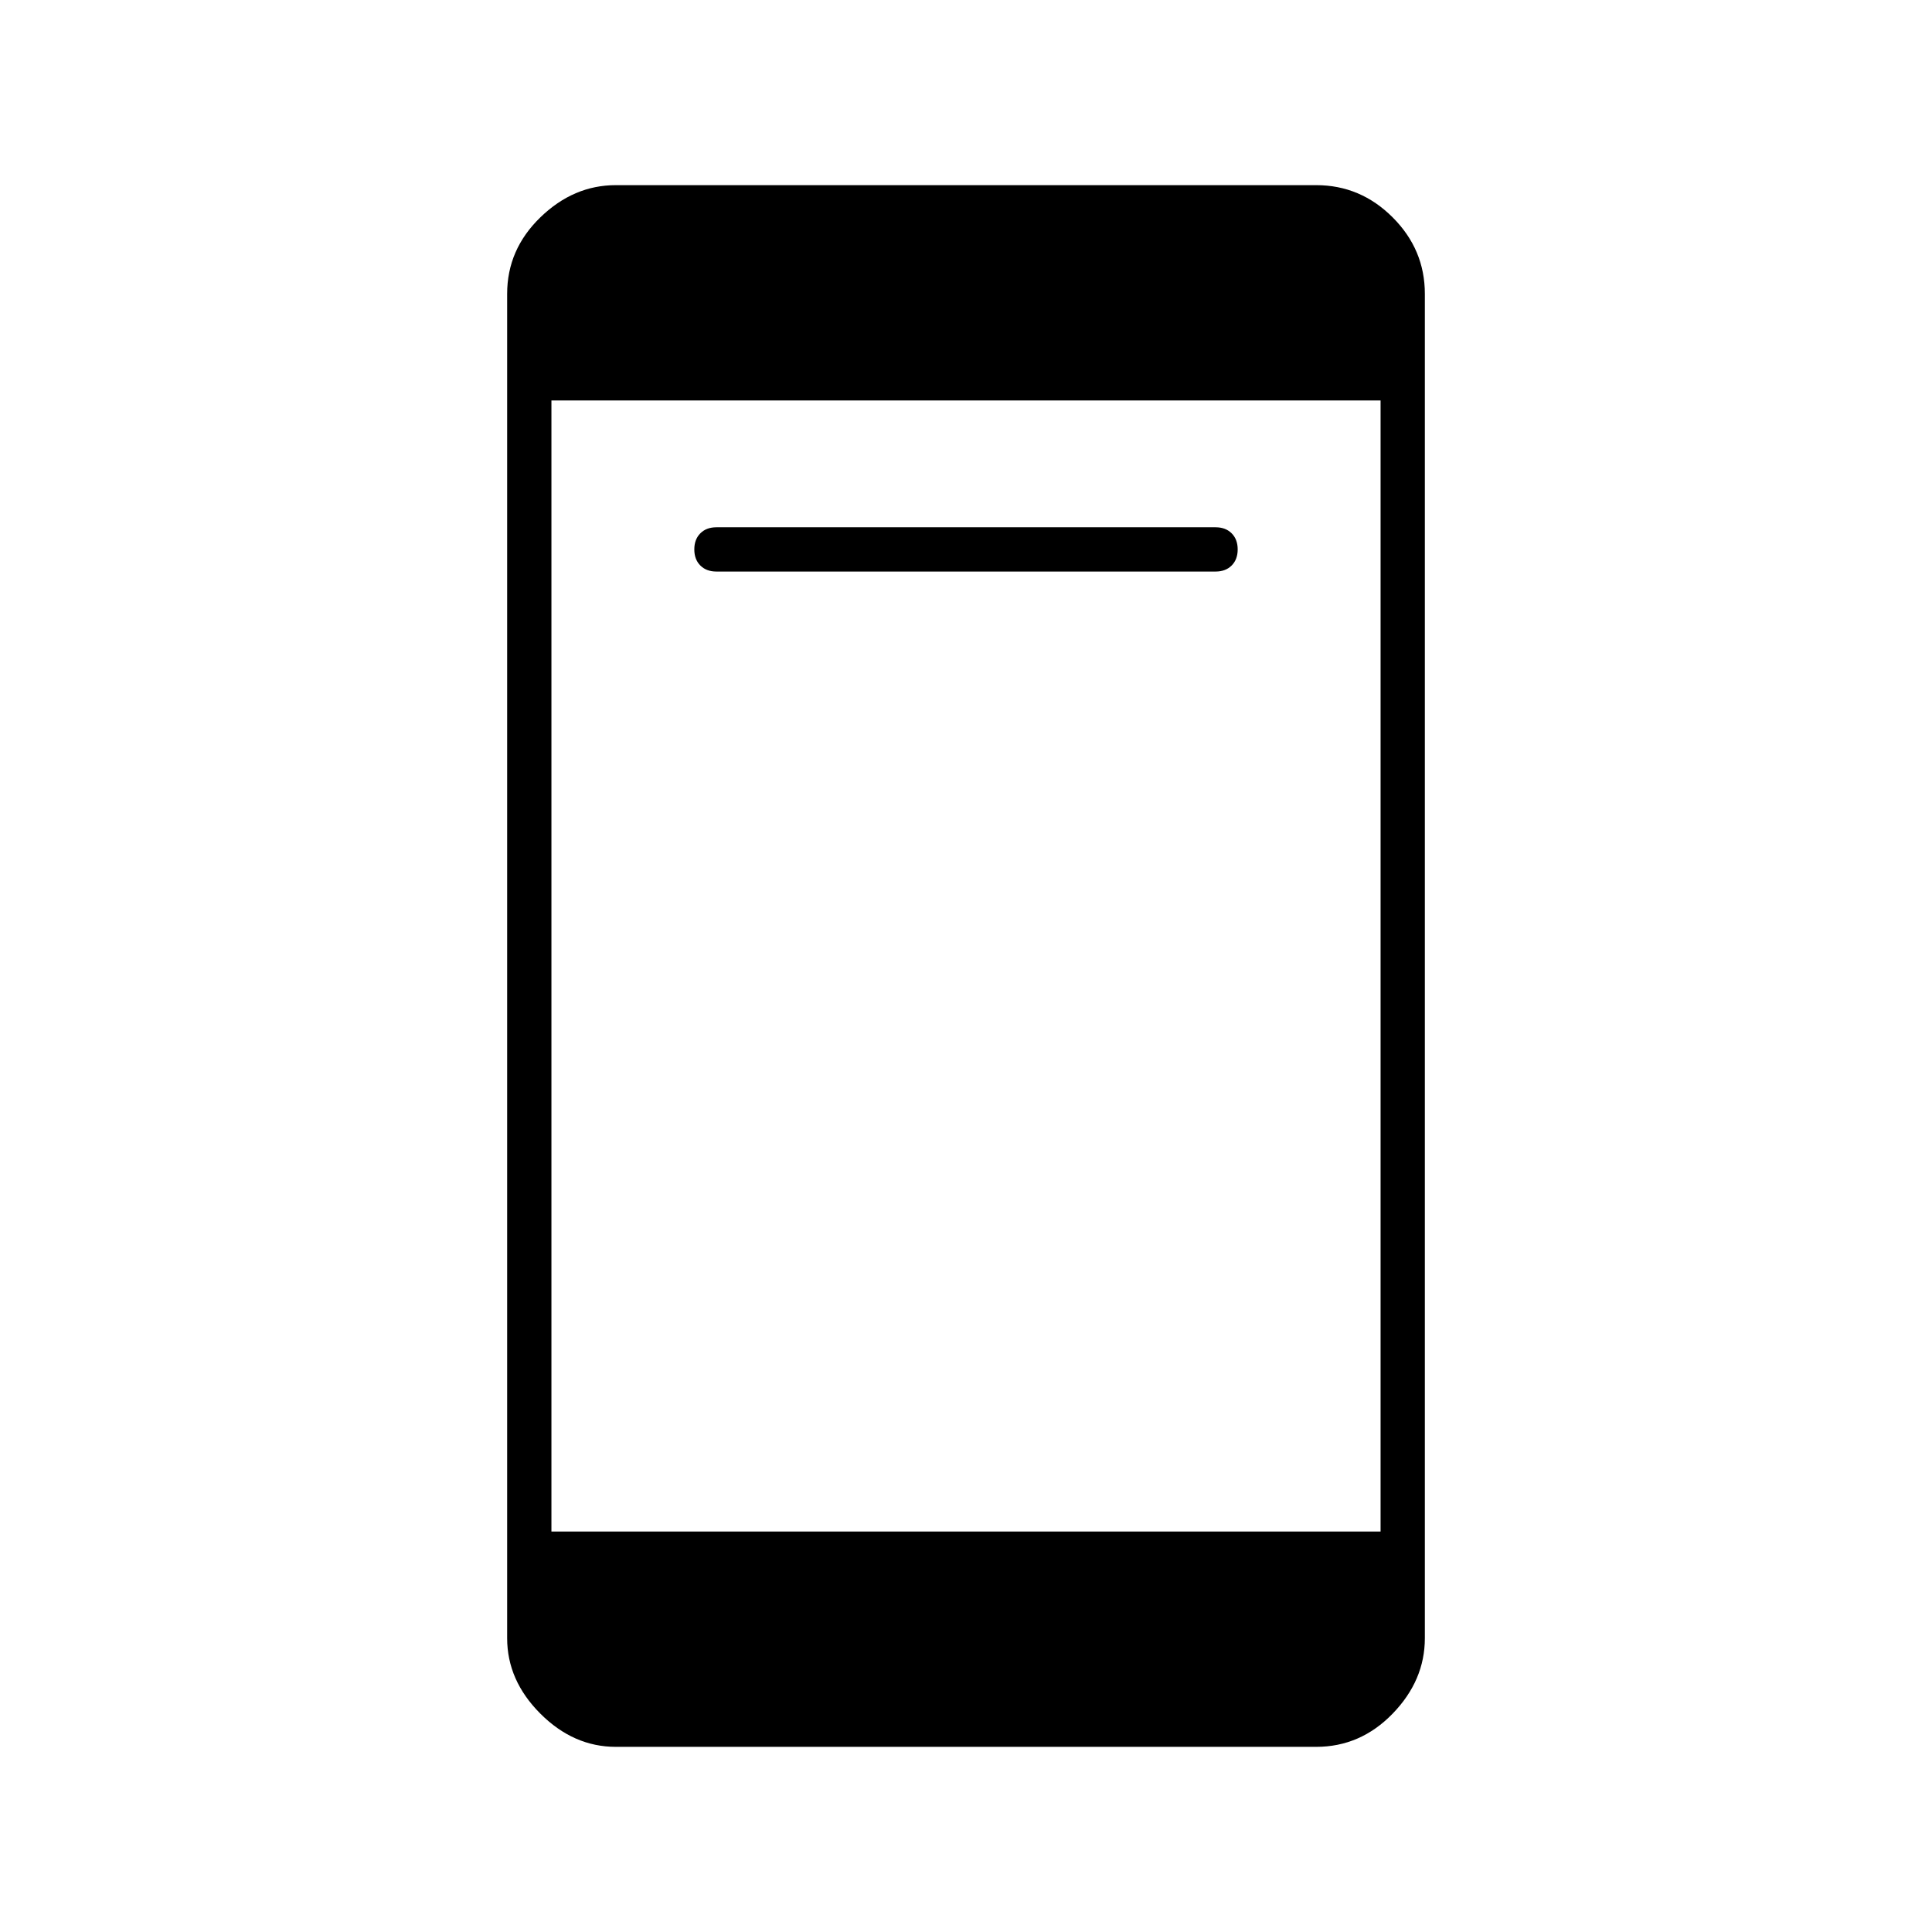 <svg xmlns="http://www.w3.org/2000/svg" height="48" width="48"><path d="M17.8 14.2q-.25 0-.4-.15-.15-.15-.15-.4t.15-.4q.15-.15.4-.15h12.4q.25 0 .4.15.15.15.15.4t-.15.4q-.15.15-.4.15Zm-2.5 29.2q-1.05 0-1.875-.825T12.6 40.7V7.3q0-1.1.825-1.9.825-.8 1.875-.8h17.4q1.1 0 1.9.8.8.8.8 1.9v33.4q0 1.05-.8 1.875t-1.9.825Zm-1.6-5.35h20.6V9.95H13.7Z"/></svg>